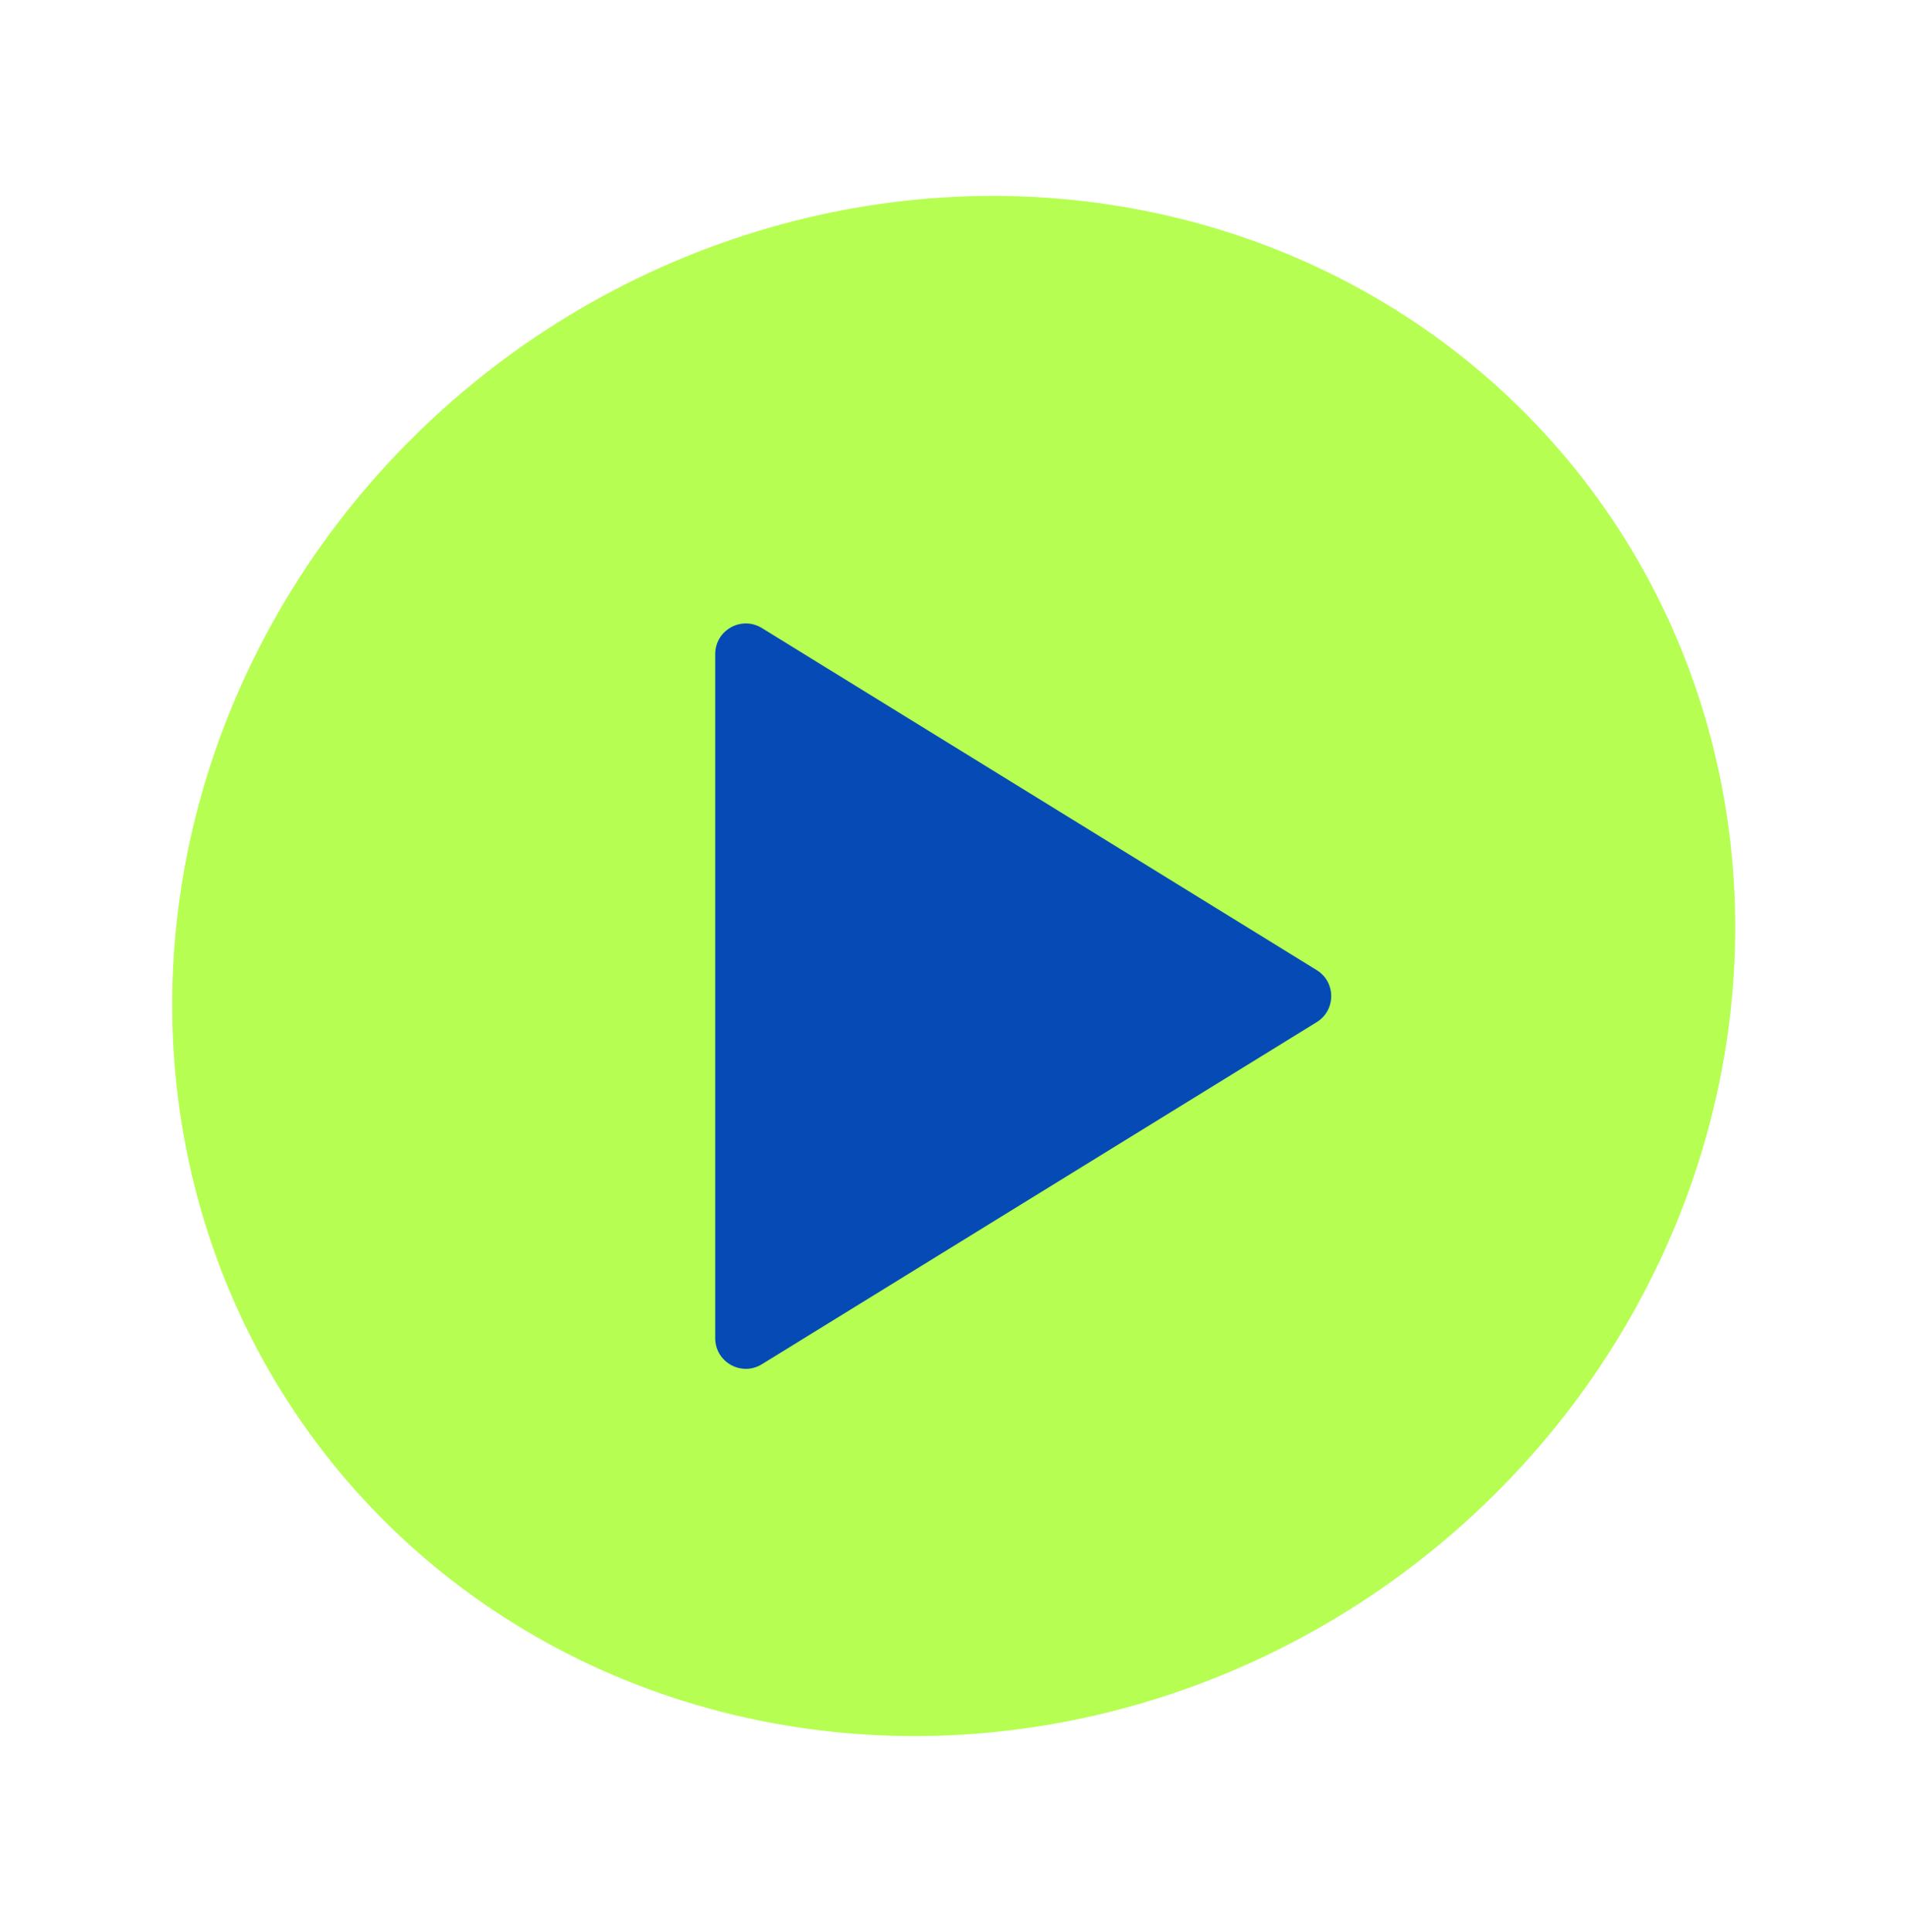 <svg width="79" height="80" viewBox="0 0 79 80" fill="none" xmlns="http://www.w3.org/2000/svg">
<ellipse cx="32.765" cy="31.483" rx="32.765" ry="31.483" transform="matrix(0.956 -0.293 0.26 0.966 0 19.193)" fill="#B6FF52"/>
<path d="M54.545 40.175C55.348 40.67 55.348 41.837 54.545 42.332L31.561 56.499C30.717 57.019 29.629 56.412 29.629 55.42L29.629 27.087C29.629 26.096 30.717 25.489 31.561 26.009L54.545 40.175Z" fill="#064BB5"/>
</svg>

